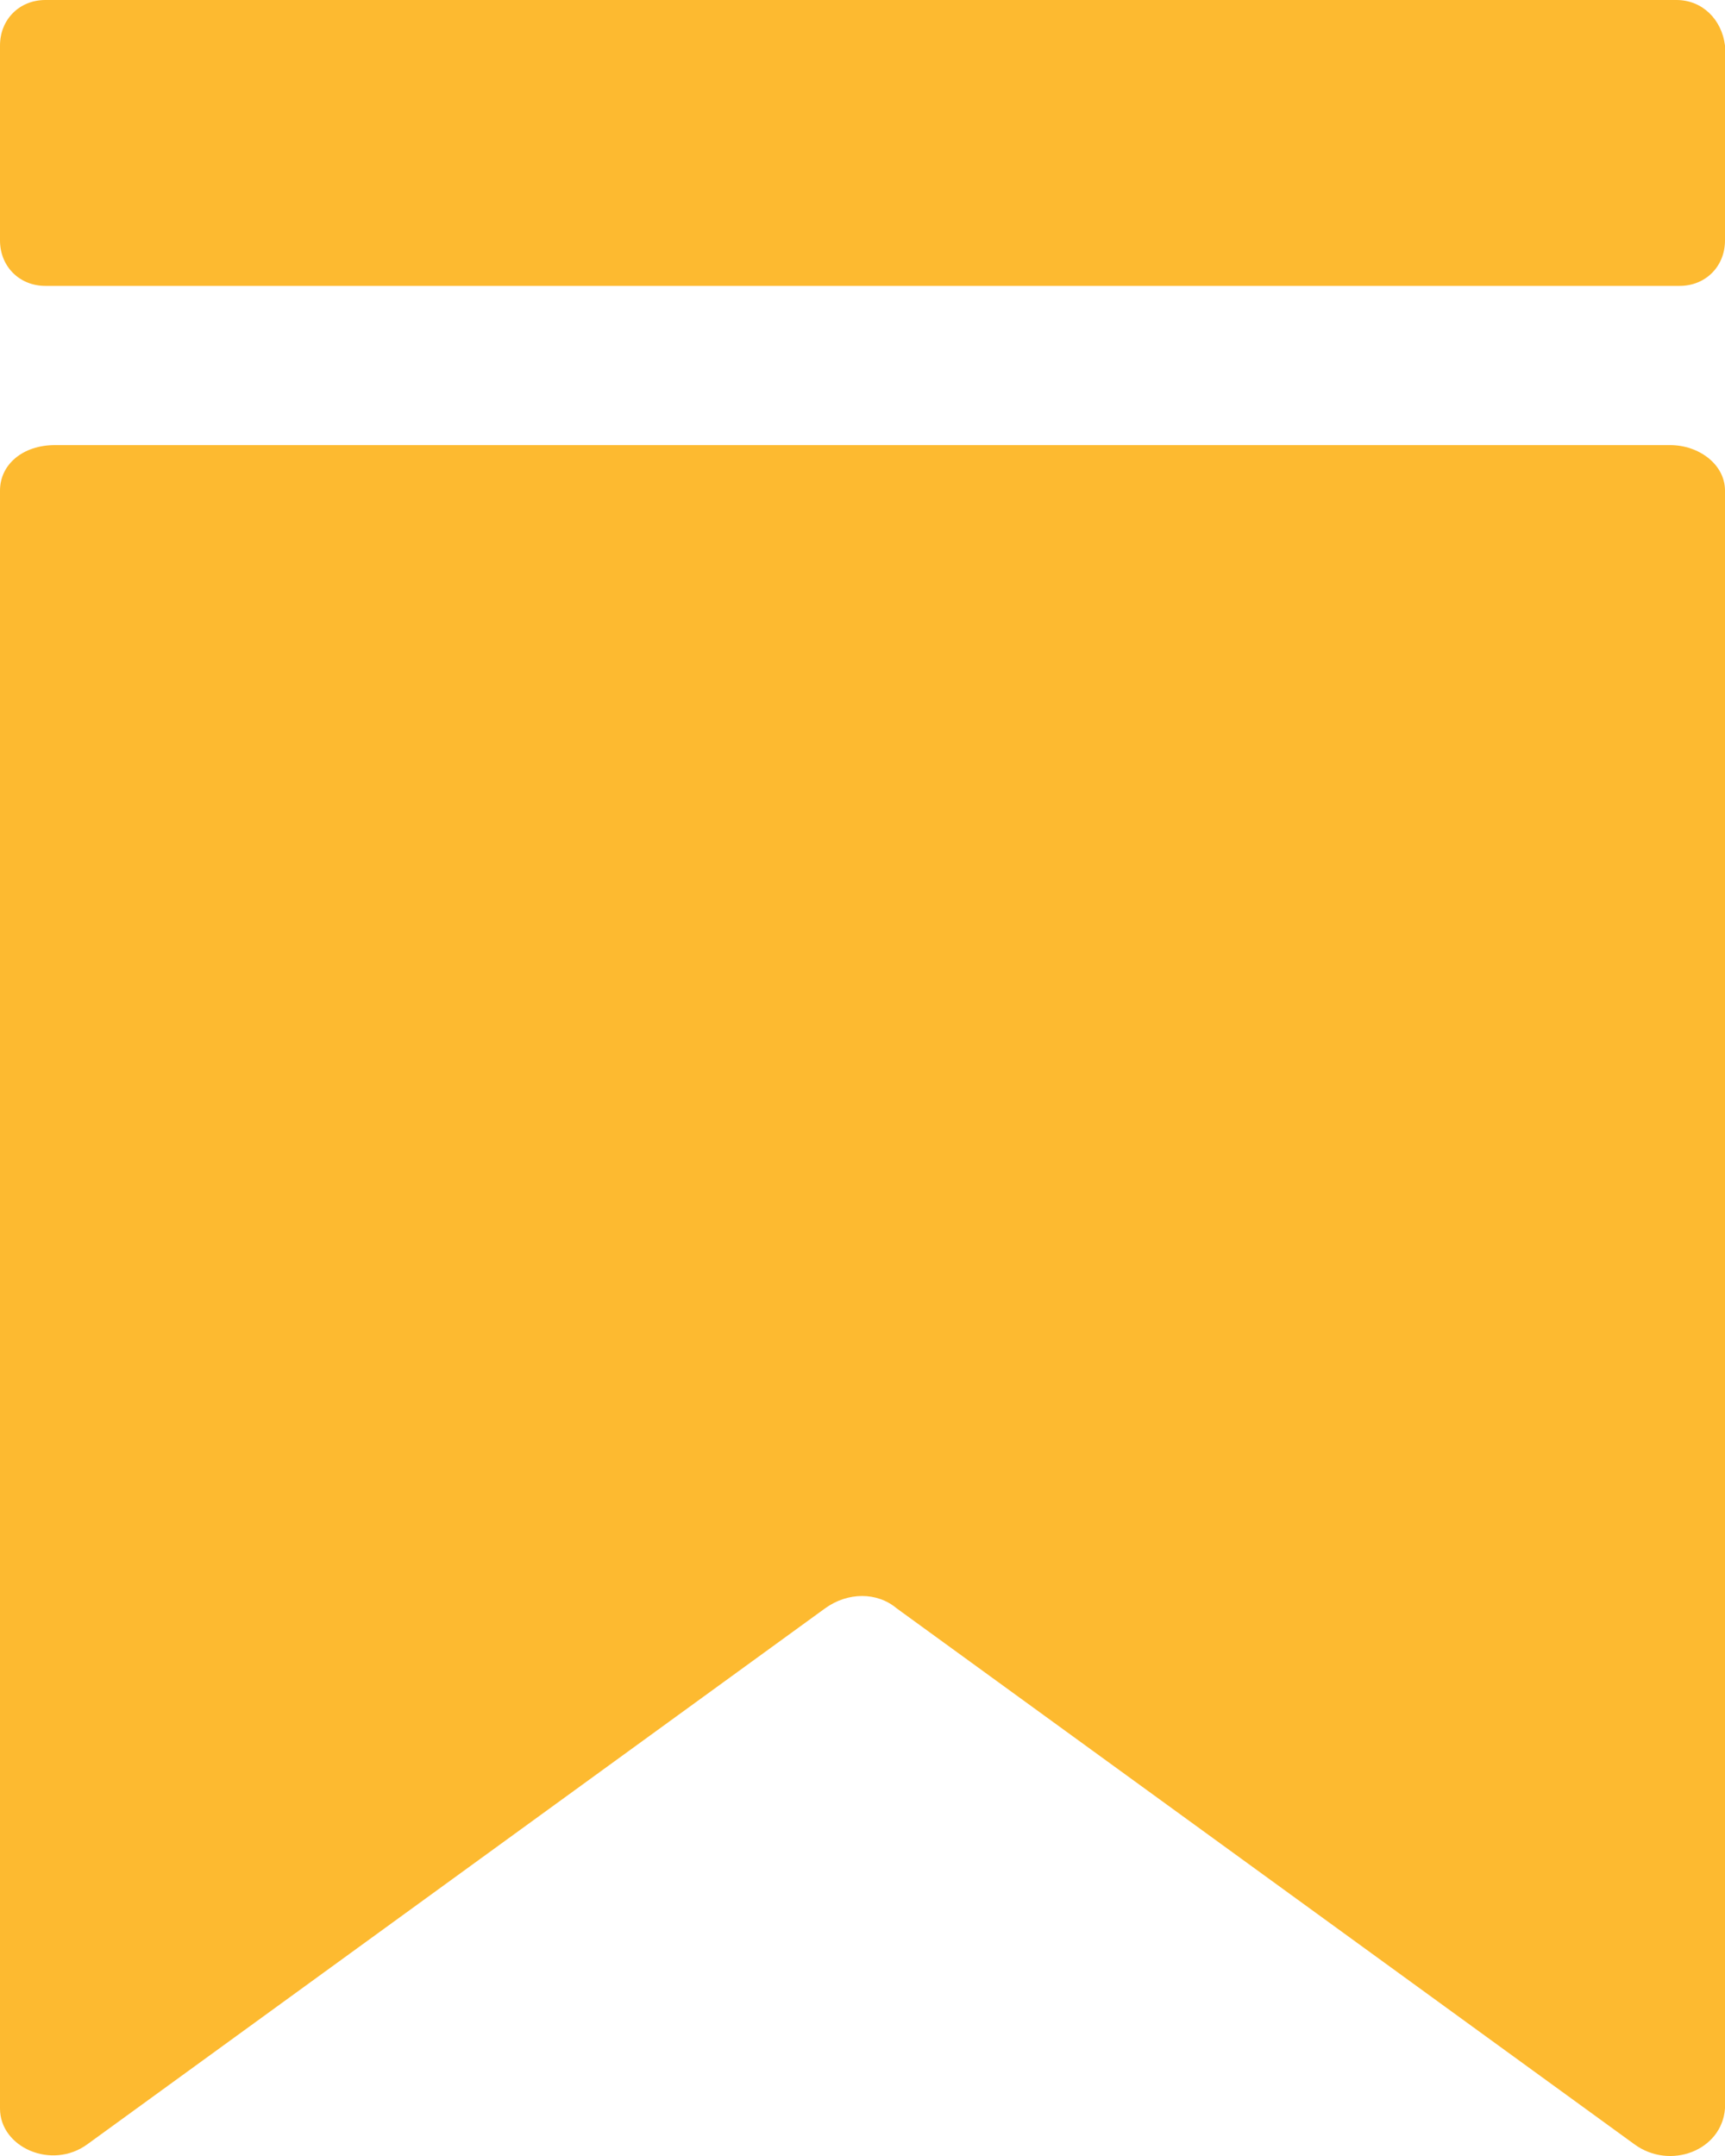 <svg width="40" height="50" viewBox="0 0 40 50" fill="none" xmlns="http://www.w3.org/2000/svg">
<path d="M37.899 49.728L20.788 37.296C20.338 36.919 19.662 36.919 19.137 37.296L2.026 49.728C1.201 50.331 0 49.803 0 48.899V11.377C0 10.774 0.525 10.322 1.276 10.322H38.724C39.4 10.322 40 10.774 40 11.377V48.899C39.925 49.879 38.724 50.331 37.899 49.728ZM38.874 0H1.051C0.45 0 0 0.452 0 1.055V5.576C0 6.178 0.45 6.63 1.051 6.63H38.949C39.55 6.63 40 6.178 40 5.576V1.055C39.925 0.452 39.475 0 38.874 0Z" fill="#FDBA30"/>
</svg>

